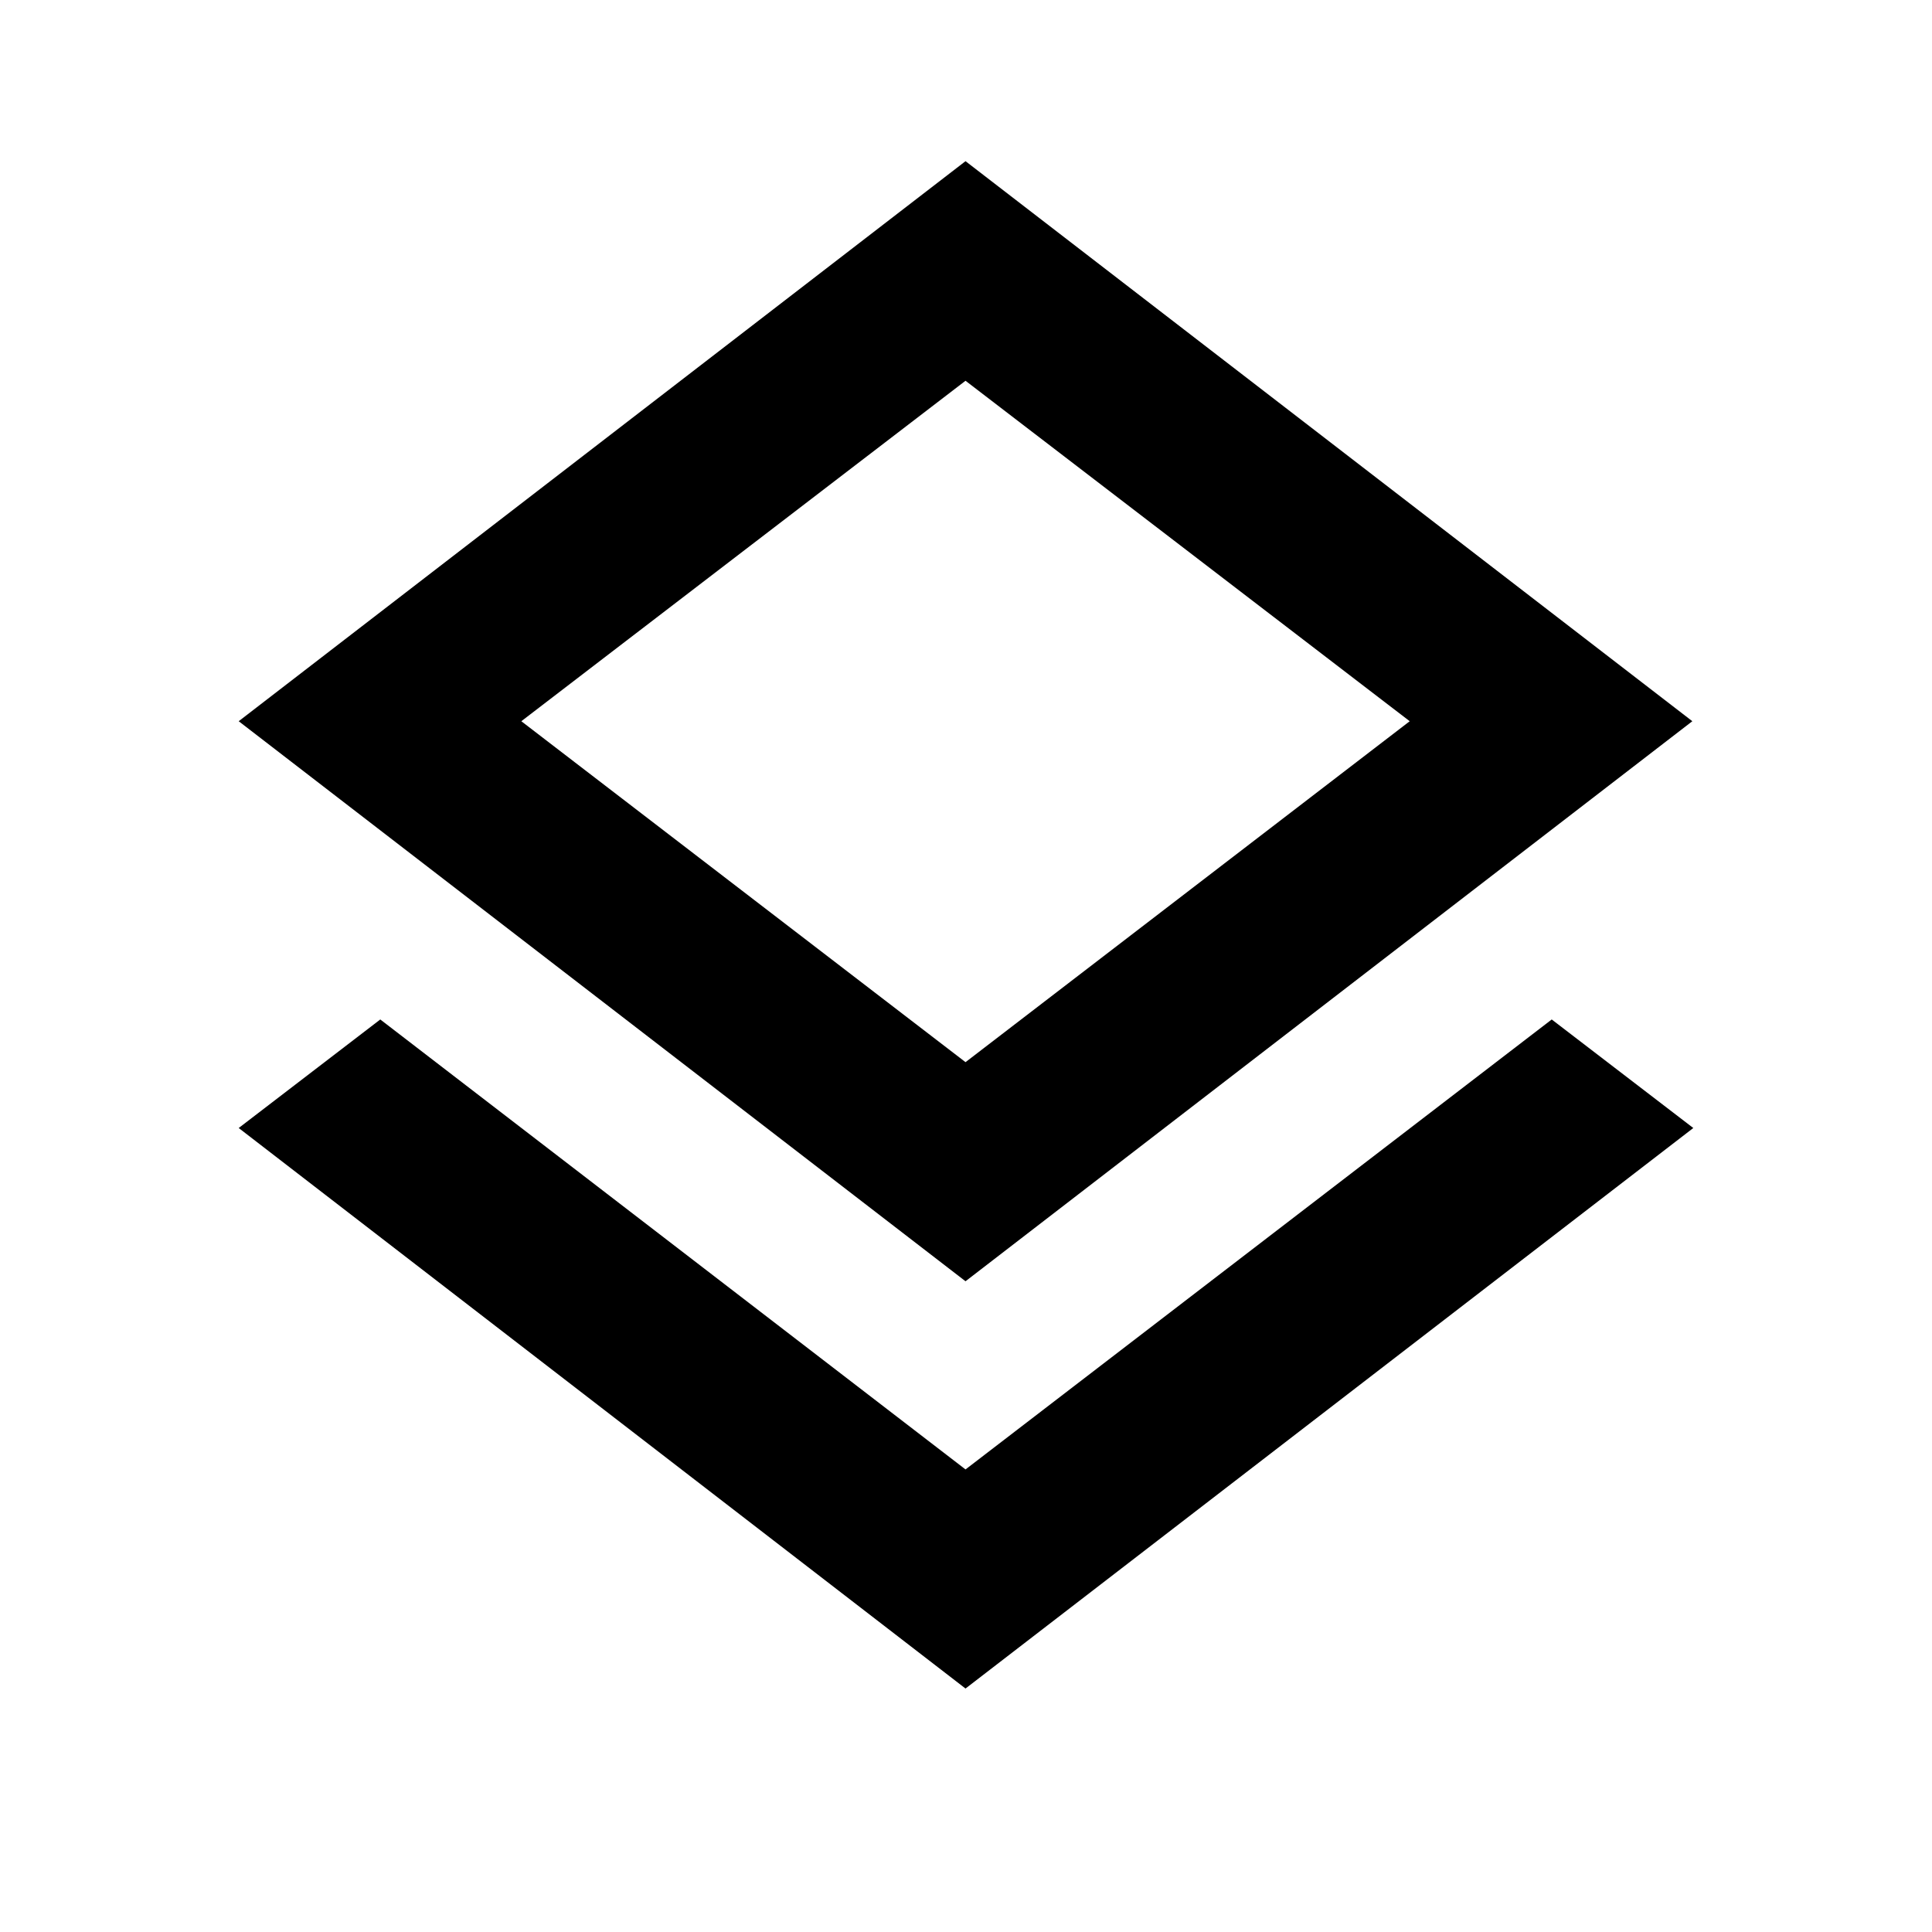 <svg xmlns="http://www.w3.org/2000/svg" height="24" viewBox="0 -960 960 960" width="24"><path d="M479.76-120.98 118.61-399.5l70.35-53.93 290.8 223.58 291.28-223.58 70.35 53.93-361.63 278.52Zm0-202.37L118.61-601.63l361.15-278.28 361.15 278.28-361.15 278.28Zm0-278.28Zm0 169.41 220.72-169.41L479.76-770.8 259.04-601.63l220.72 169.41Z"/></svg>